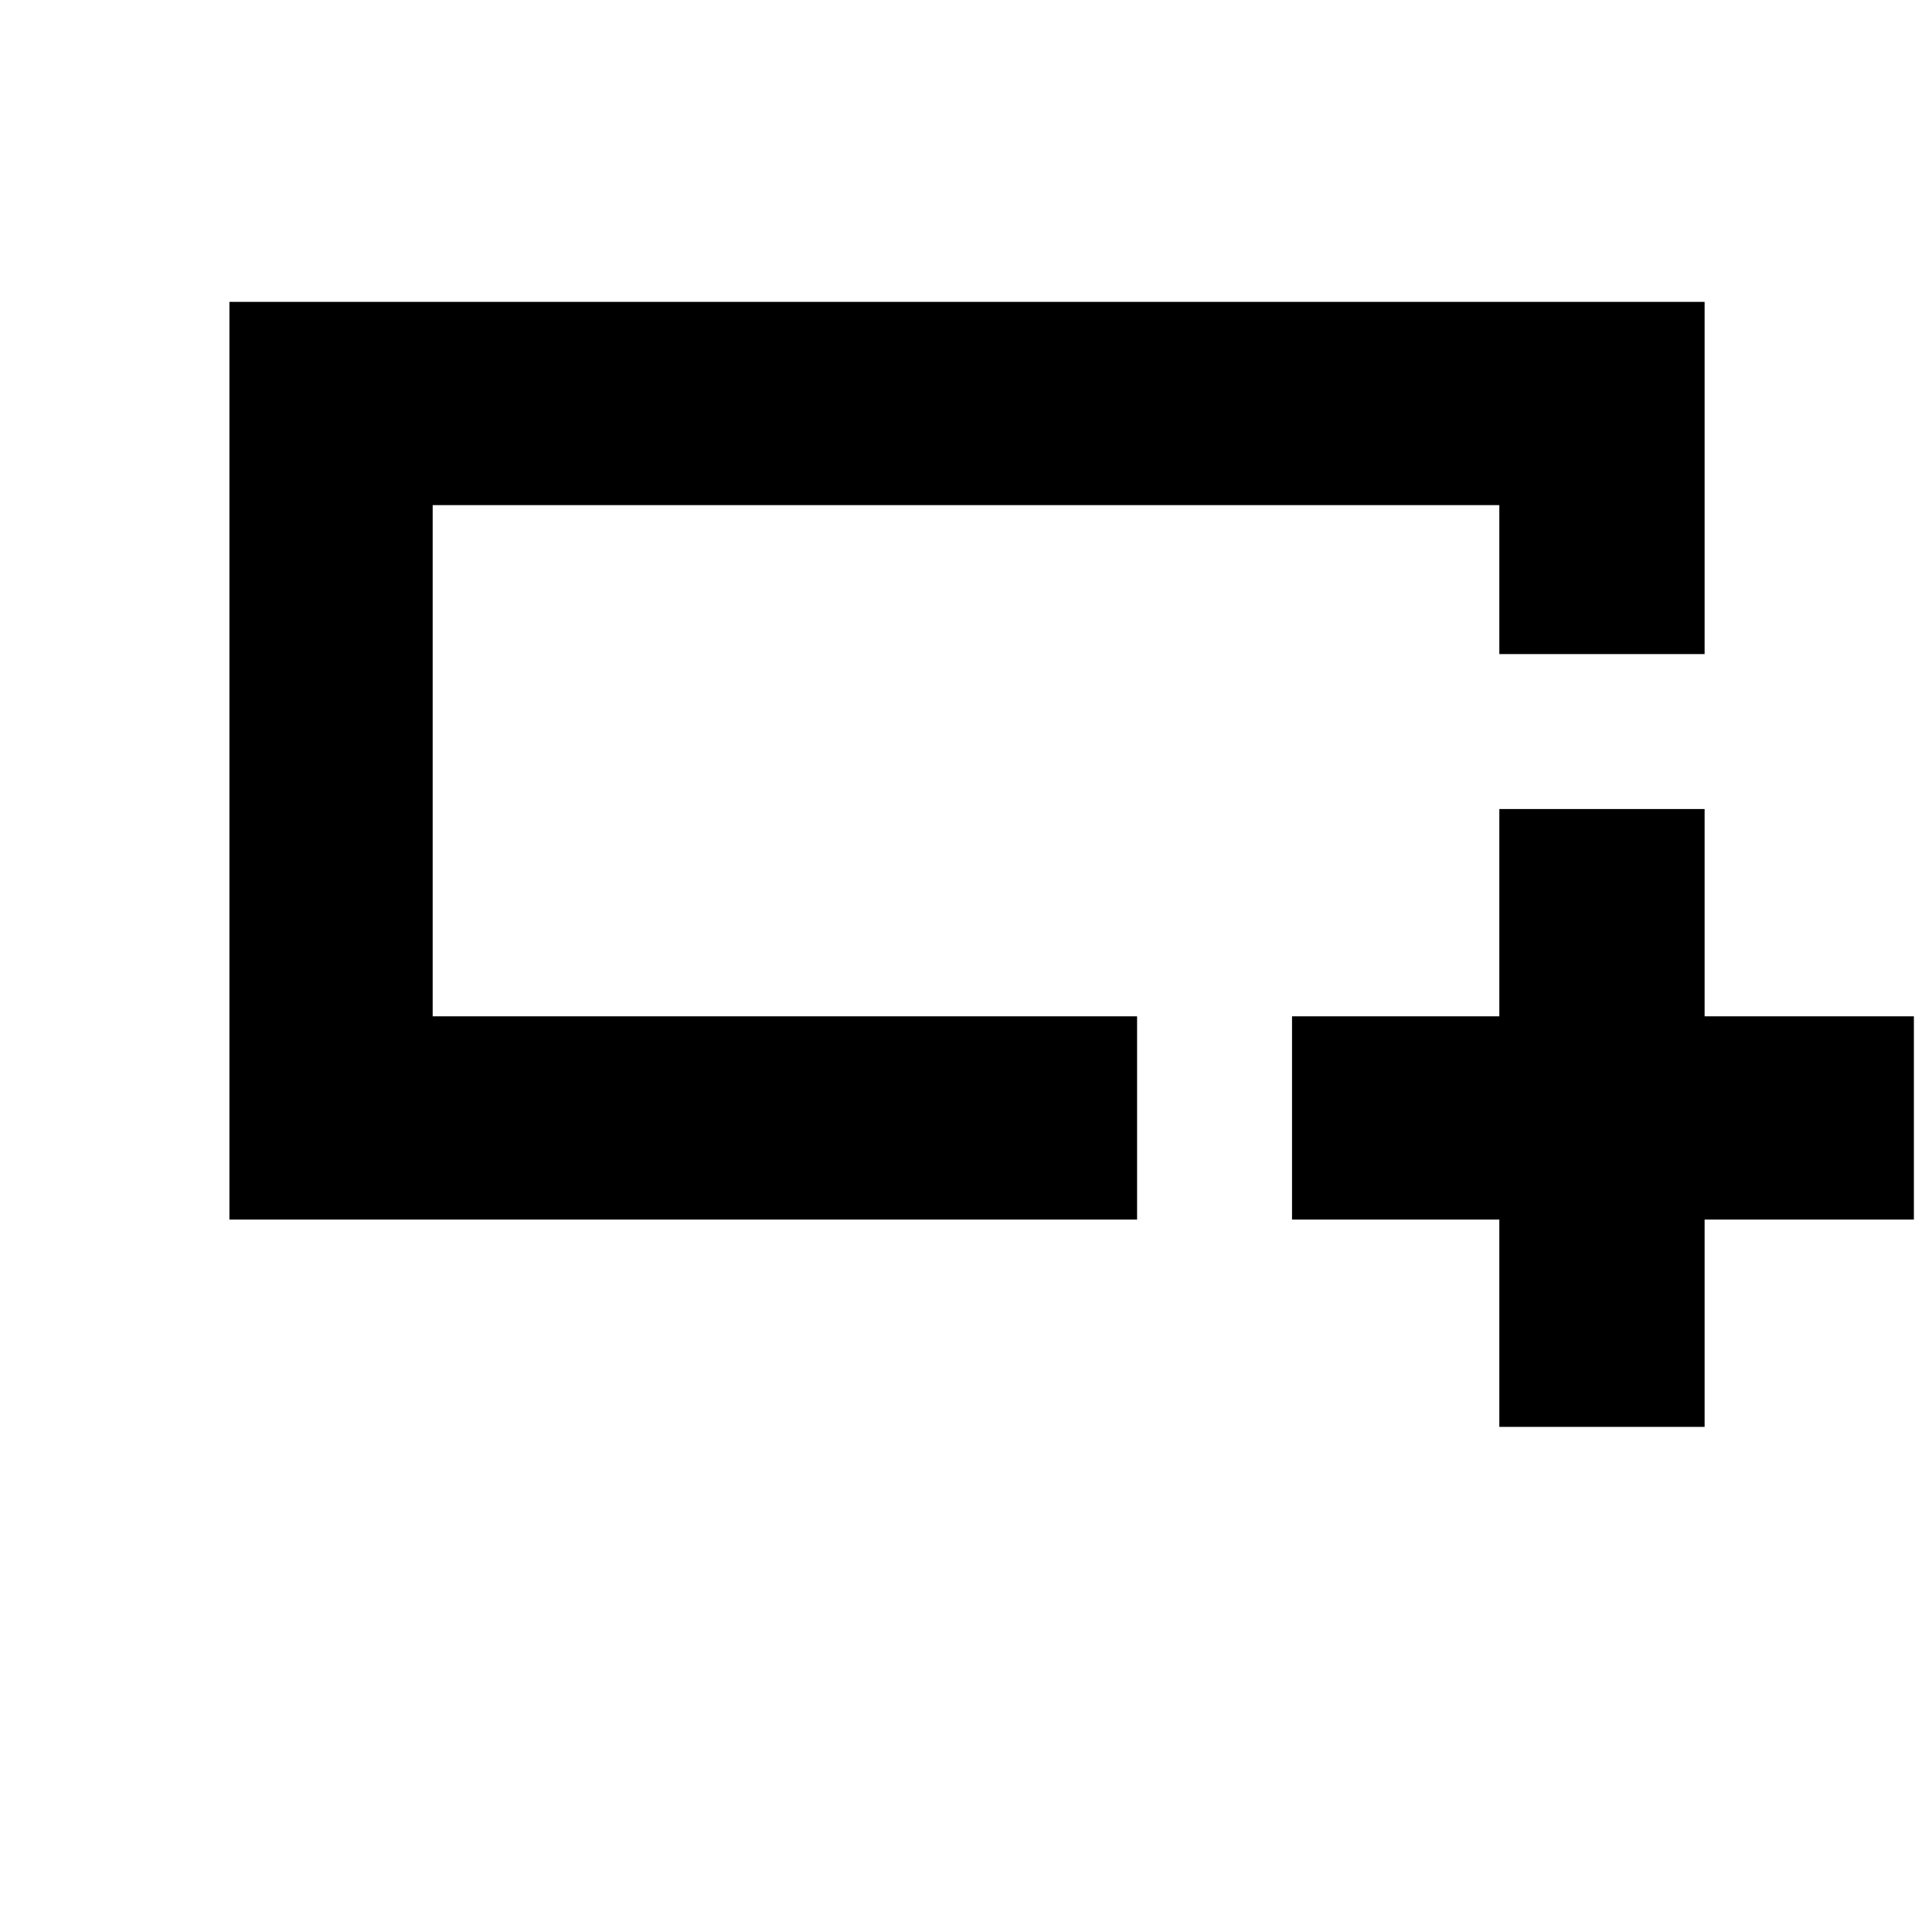 <svg xmlns="http://www.w3.org/2000/svg" height="40" width="40"><path d="M31.042 29.542V25.25H26.75v-4.208h4.292V16.75h4.25v4.292h4.333v4.208h-4.333v4.292ZM4.75 25.25v-19h30.542v7.292h-4.25v-3.084H8.958v10.584h14.584v4.208Zm4.208-7.417v-7.375 10.584-3.209Z"/></svg>